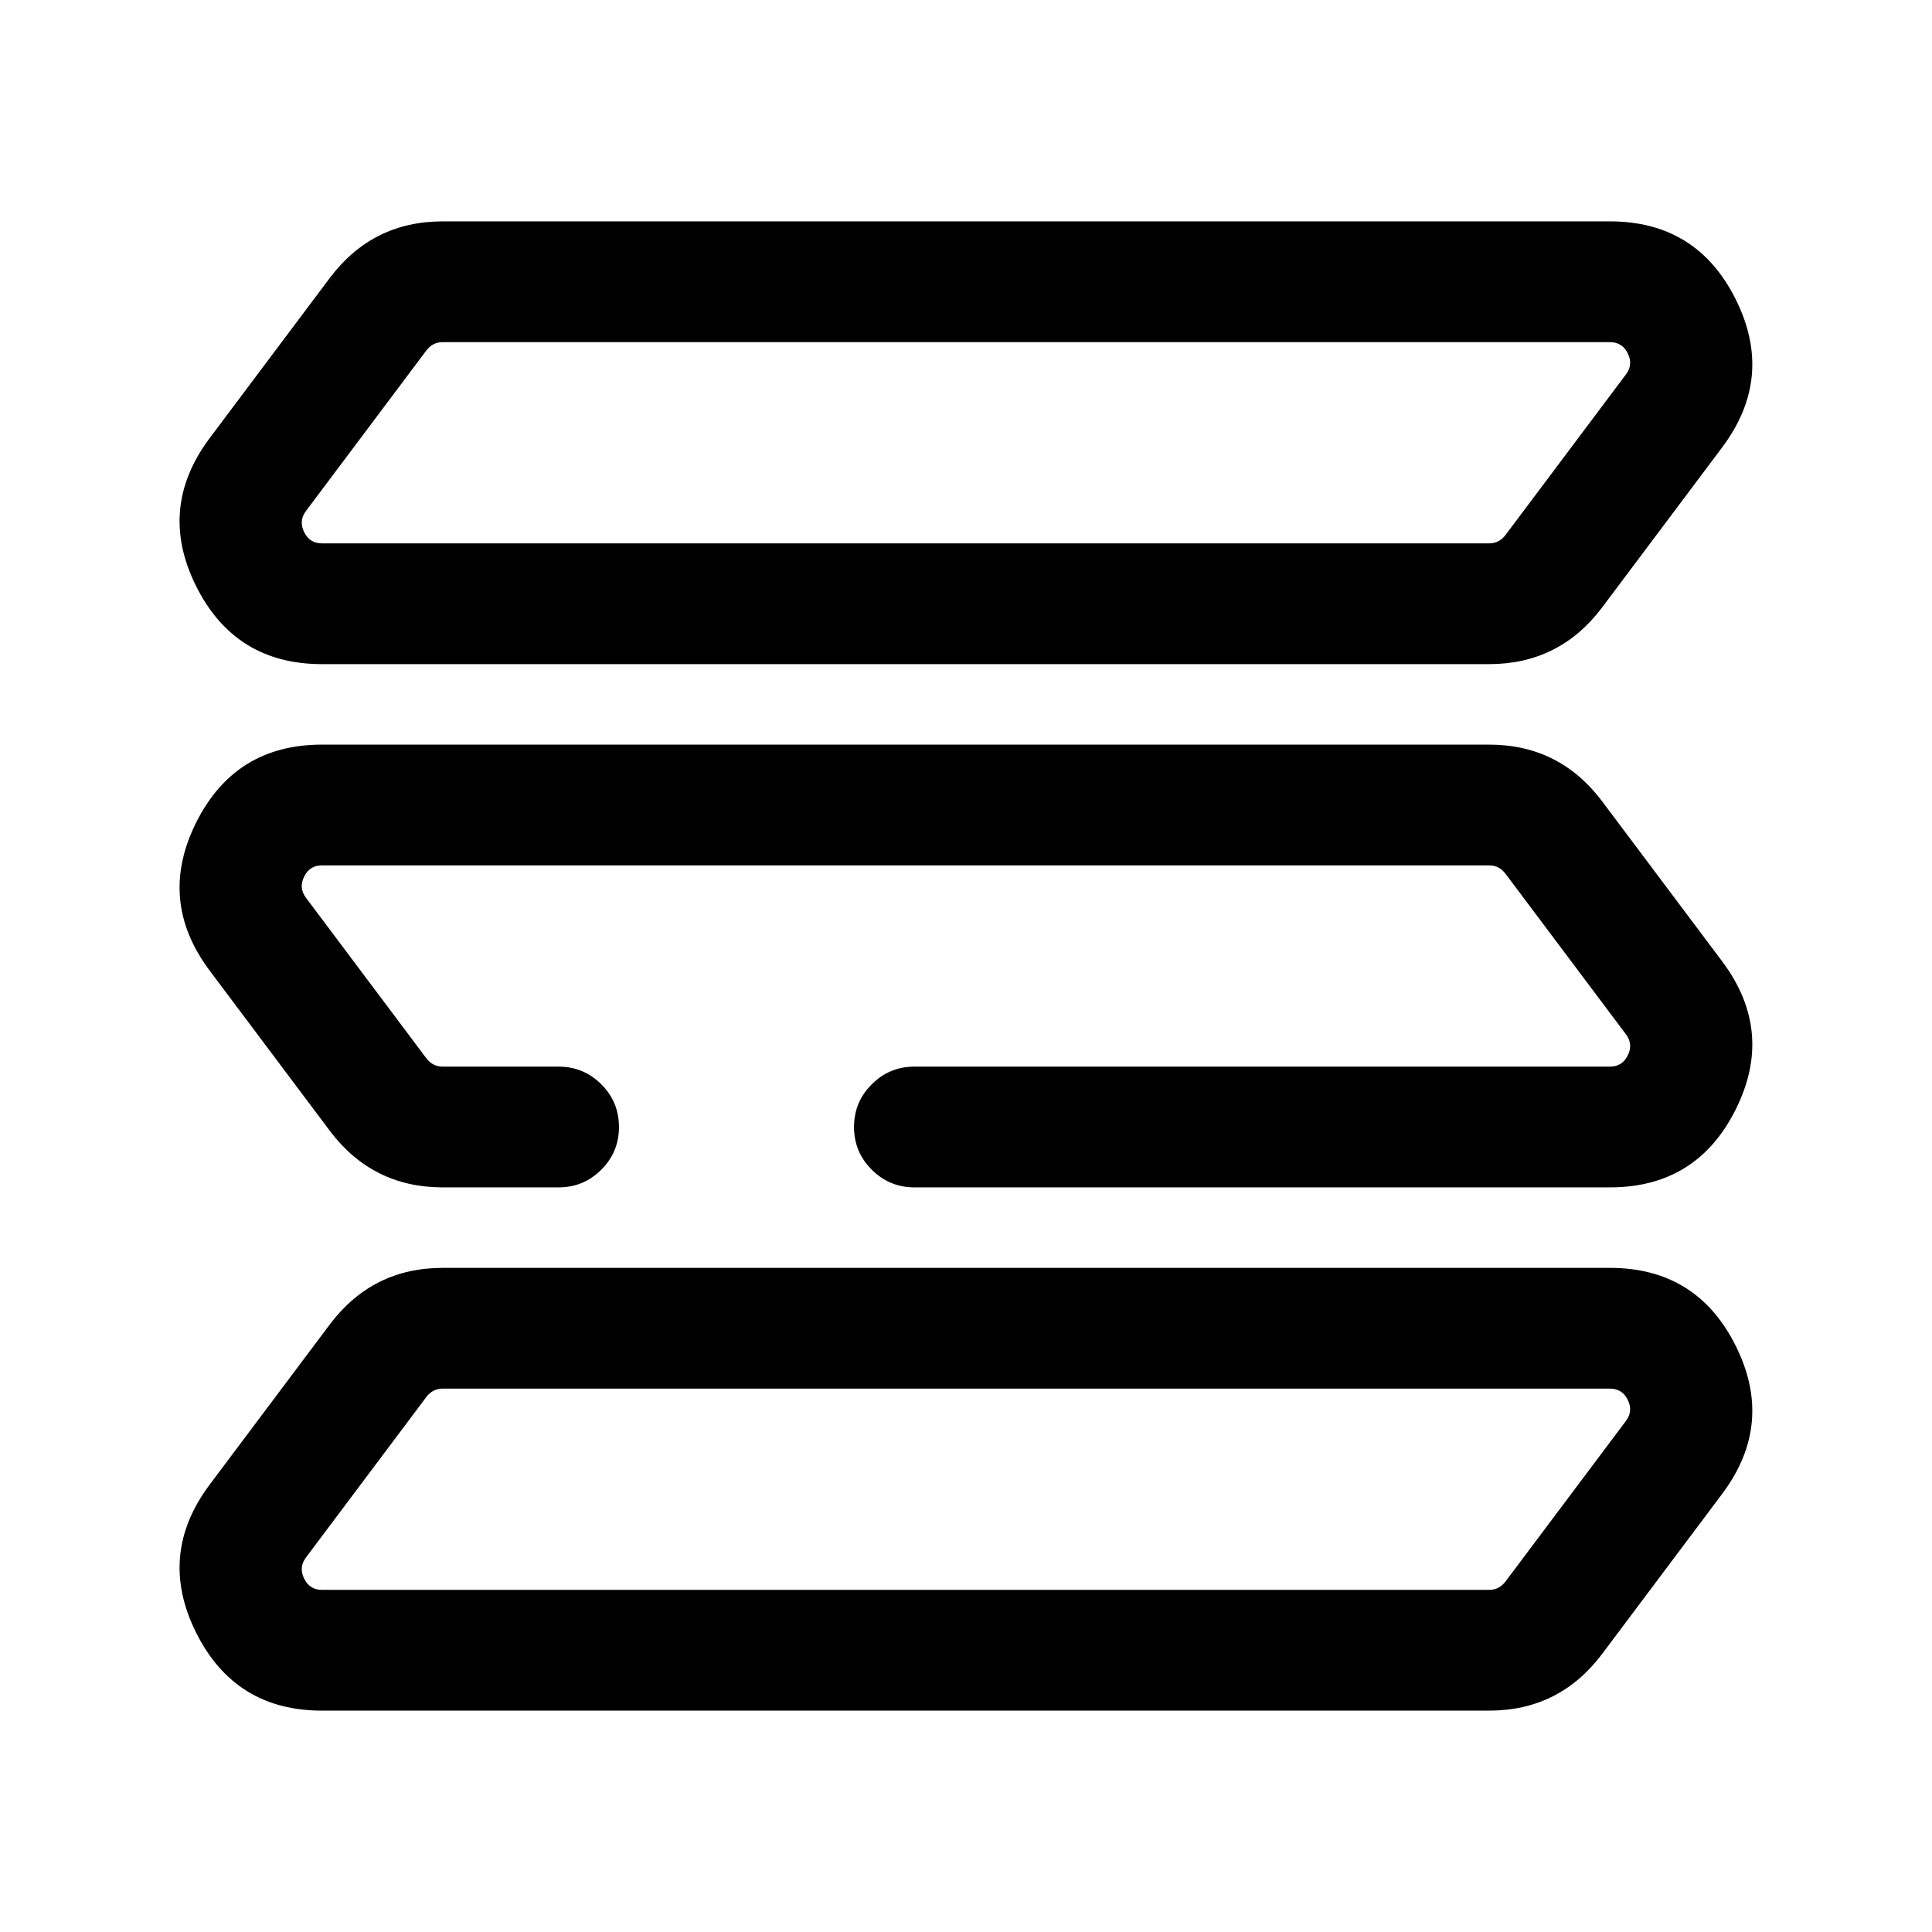 <svg xmlns="http://www.w3.org/2000/svg" width="24" height="24" viewBox="0 0 24 24">
  <defs/>
  <path d="M19.999,2.75 Q21.078,2.75 21.561,3.717 Q22.044,4.682 21.399,5.55 L19.896,7.554 Q19.367,8.25 18.499,8.25 L3.999,8.25 Q2.921,8.25 2.437,7.283 Q1.955,6.318 2.599,5.45 L4.102,3.446 Q4.631,2.75 5.499,2.75 Z M19.999,4.25 L5.499,4.25 Q5.375,4.25 5.296,4.354 L3.799,6.35 Q3.709,6.472 3.779,6.612 Q3.848,6.75 3.999,6.75 L18.499,6.75 Q18.623,6.75 18.702,6.646 L20.199,4.65 Q20.29,4.528 20.22,4.388 Q20.151,4.25 19.999,4.25 Z"/>
  <path d="M6.939,14.75 L5.499,14.75 Q4.631,14.75 4.102,14.054 L2.599,12.05 Q1.955,11.182 2.437,10.217 Q2.921,9.25 3.999,9.25 L18.499,9.25 Q19.367,9.25 19.896,9.946 L21.399,11.95 Q22.044,12.818 21.561,13.783 Q21.078,14.75 19.999,14.75 L11.359,14.75 Q11.049,14.75 10.829,14.53 Q10.609,14.311 10.609,14 Q10.609,13.689 10.829,13.47 Q11.049,13.25 11.359,13.25 L19.999,13.25 Q20.151,13.25 20.22,13.112 Q20.29,12.972 20.199,12.85 L18.702,10.854 Q18.623,10.75 18.499,10.75 L3.999,10.75 Q3.848,10.75 3.779,10.888 Q3.709,11.028 3.799,11.15 L5.296,13.146 Q5.375,13.25 5.499,13.25 L6.939,13.25 Q7.25,13.25 7.47,13.47 Q7.689,13.689 7.689,14 Q7.689,14.311 7.47,14.53 Q7.25,14.75 6.939,14.75 Z"/>
  <path d="M19.999,15.75 Q21.078,15.75 21.561,16.717 Q22.044,17.682 21.399,18.55 L19.896,20.554 Q19.367,21.25 18.499,21.25 L3.999,21.25 Q2.921,21.25 2.437,20.283 Q1.955,19.318 2.599,18.45 L4.102,16.446 Q4.631,15.75 5.499,15.75 Z M19.999,17.25 L5.499,17.25 Q5.375,17.25 5.296,17.354 L3.799,19.35 Q3.709,19.472 3.779,19.612 Q3.848,19.75 3.999,19.75 L18.499,19.75 Q18.623,19.75 18.702,19.646 L20.199,17.65 Q20.29,17.528 20.22,17.388 Q20.151,17.25 19.999,17.25 Z"/>
</svg>

